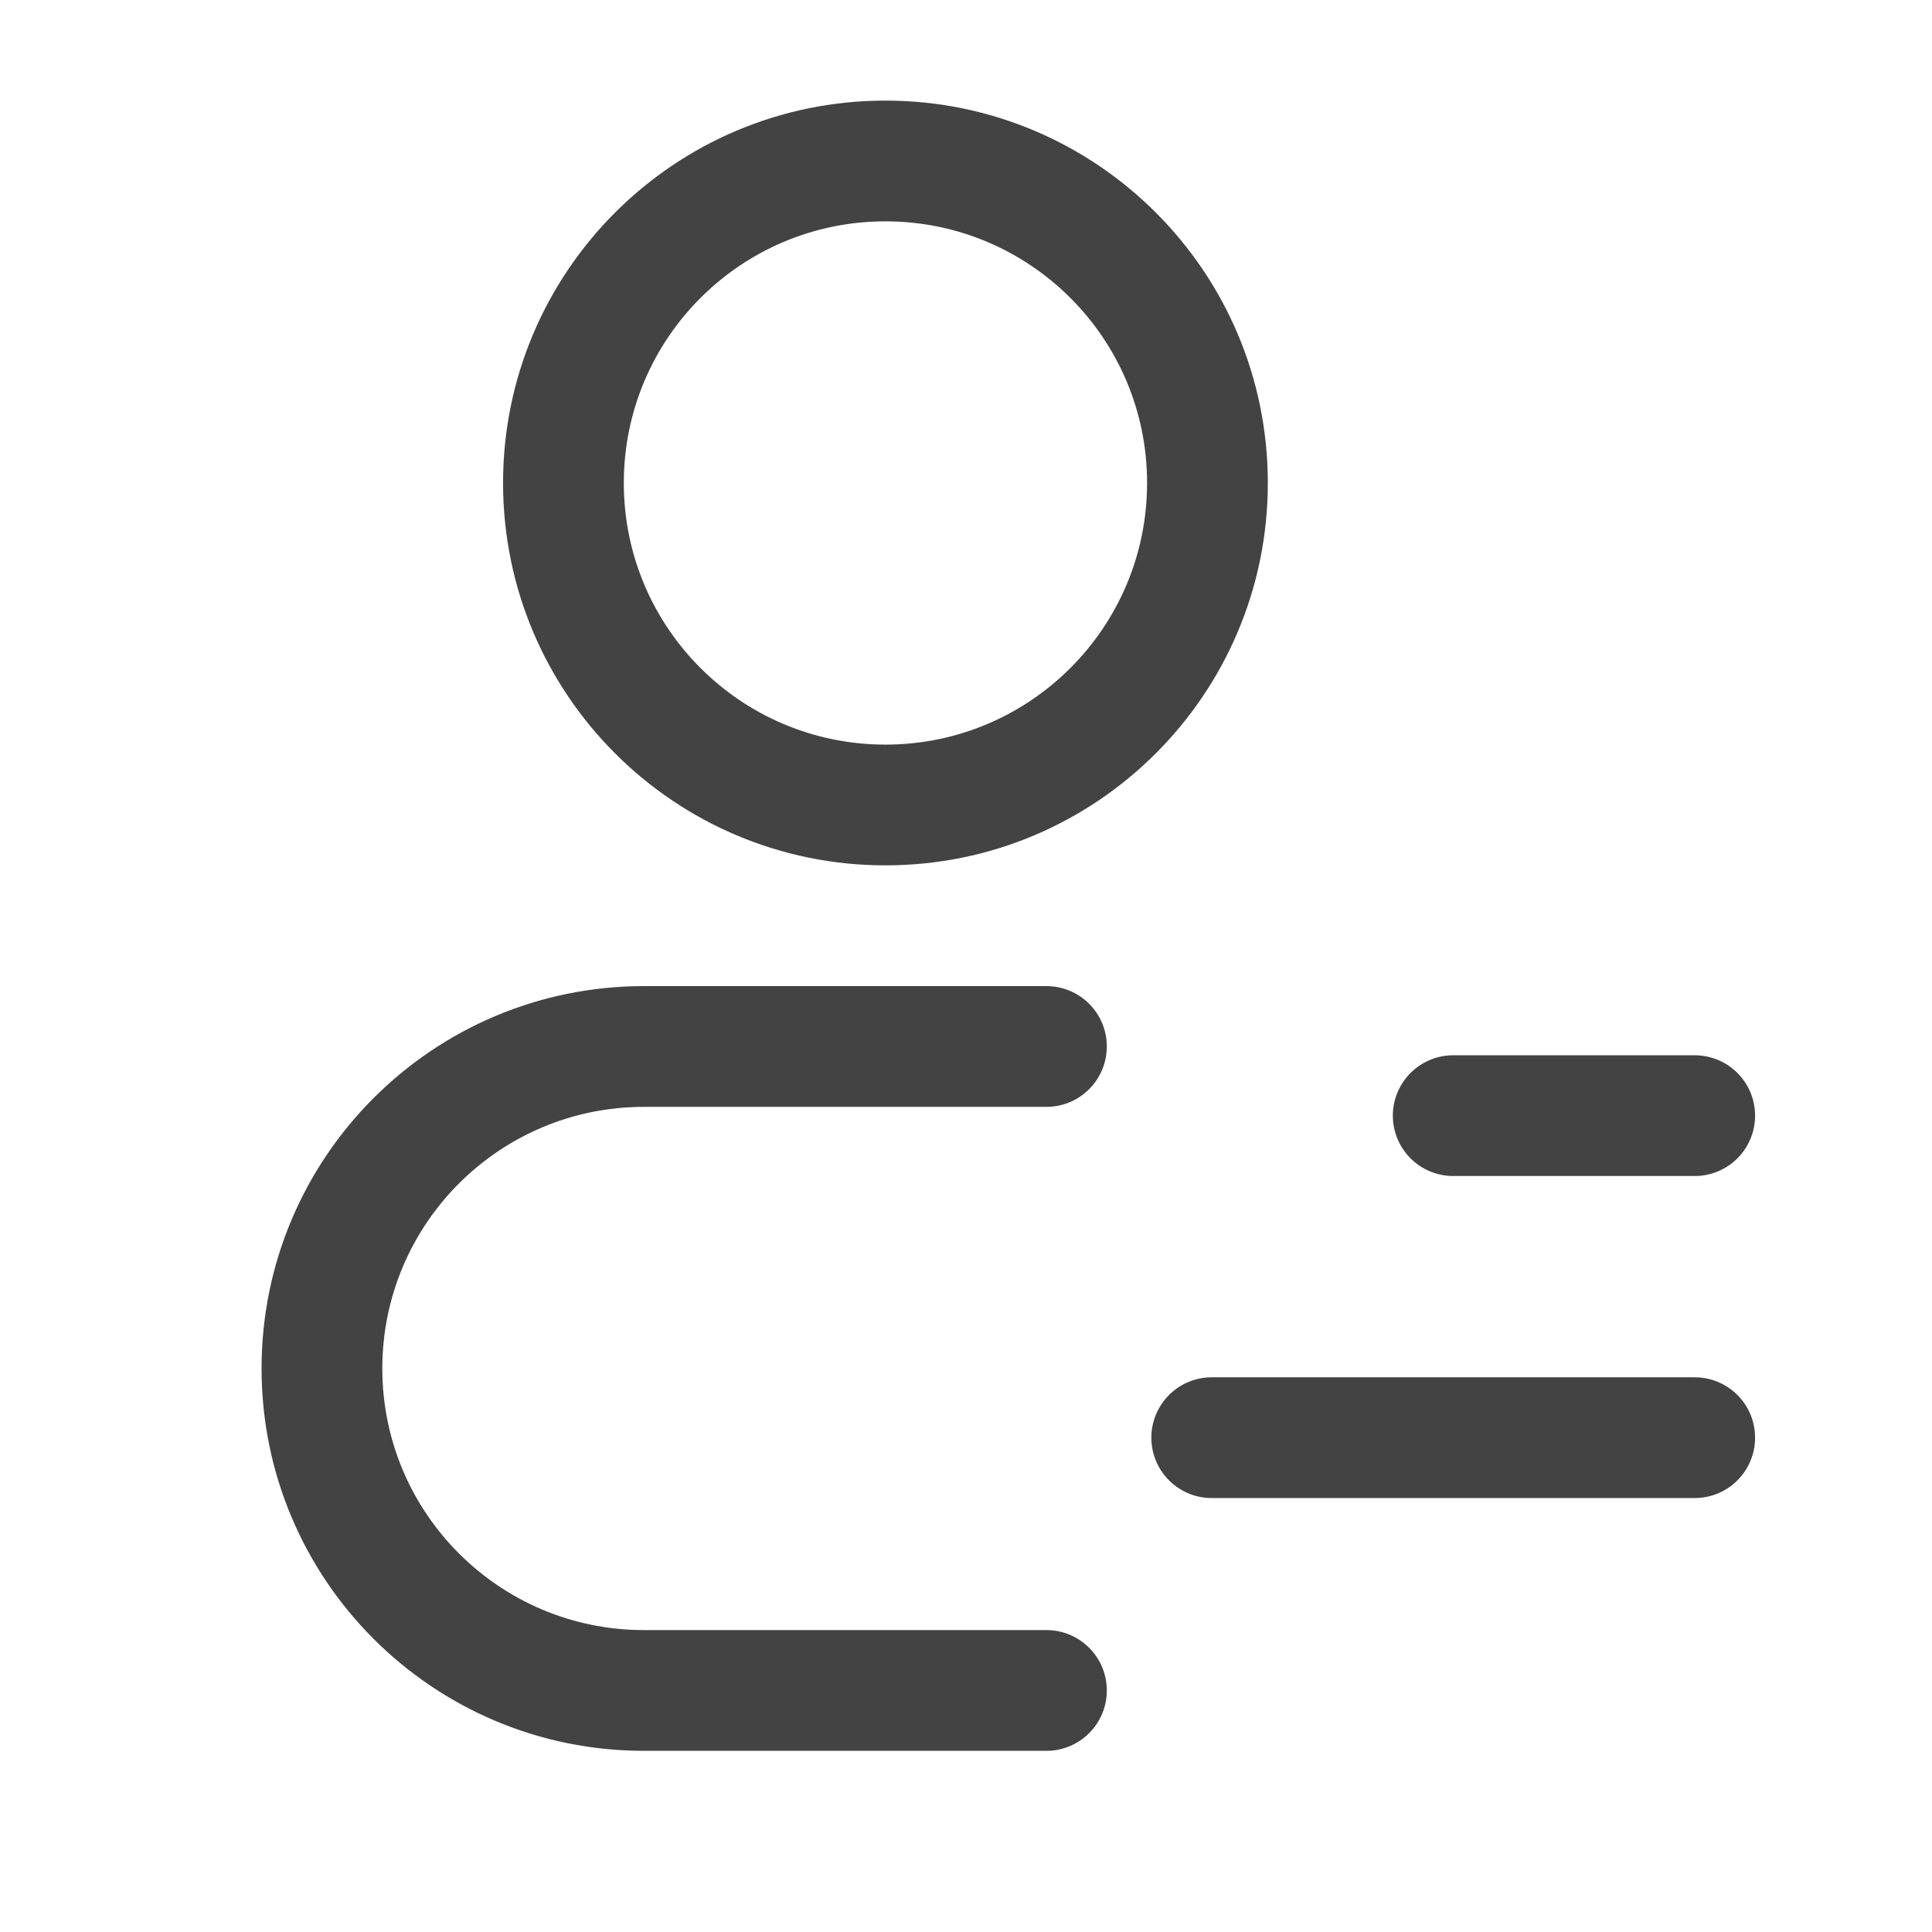 <svg width="44" height="44" viewBox="0 0 44 44" fill="none" xmlns="http://www.w3.org/2000/svg">
<path d="M38.596 32.742H27.596M38.596 25.408H33.096" stroke="#434343" stroke-width="2.75" stroke-linecap="round"/>
<path d="M23.832 25.208C24.591 25.208 25.207 24.592 25.207 23.833C25.207 23.073 24.591 22.458 23.832 22.458V25.208ZM23.832 39.874C24.591 39.874 25.207 39.259 25.207 38.499C25.207 37.74 24.591 37.124 23.832 37.124V39.874ZM26.124 10.999C26.124 14.29 23.456 16.958 20.165 16.958V19.708C24.975 19.708 28.874 15.809 28.874 10.999H26.124ZM20.165 16.958C16.875 16.958 14.207 14.29 14.207 10.999H11.457C11.457 15.809 15.356 19.708 20.165 19.708V16.958ZM14.207 10.999C14.207 7.709 16.875 5.041 20.165 5.041V2.291C15.356 2.291 11.457 6.19 11.457 10.999H14.207ZM20.165 5.041C23.456 5.041 26.124 7.709 26.124 10.999H28.874C28.874 6.19 24.975 2.291 20.165 2.291V5.041ZM14.665 25.208H23.832V22.458H14.665V25.208ZM23.832 37.124H14.665V39.874H23.832V37.124ZM14.665 37.124C11.375 37.124 8.707 34.457 8.707 31.166H5.957C5.957 35.975 9.856 39.874 14.665 39.874V37.124ZM14.665 22.458C9.856 22.458 5.957 26.357 5.957 31.166H8.707C8.707 27.875 11.375 25.208 14.665 25.208V22.458Z" fill="#434343"/>
</svg>

